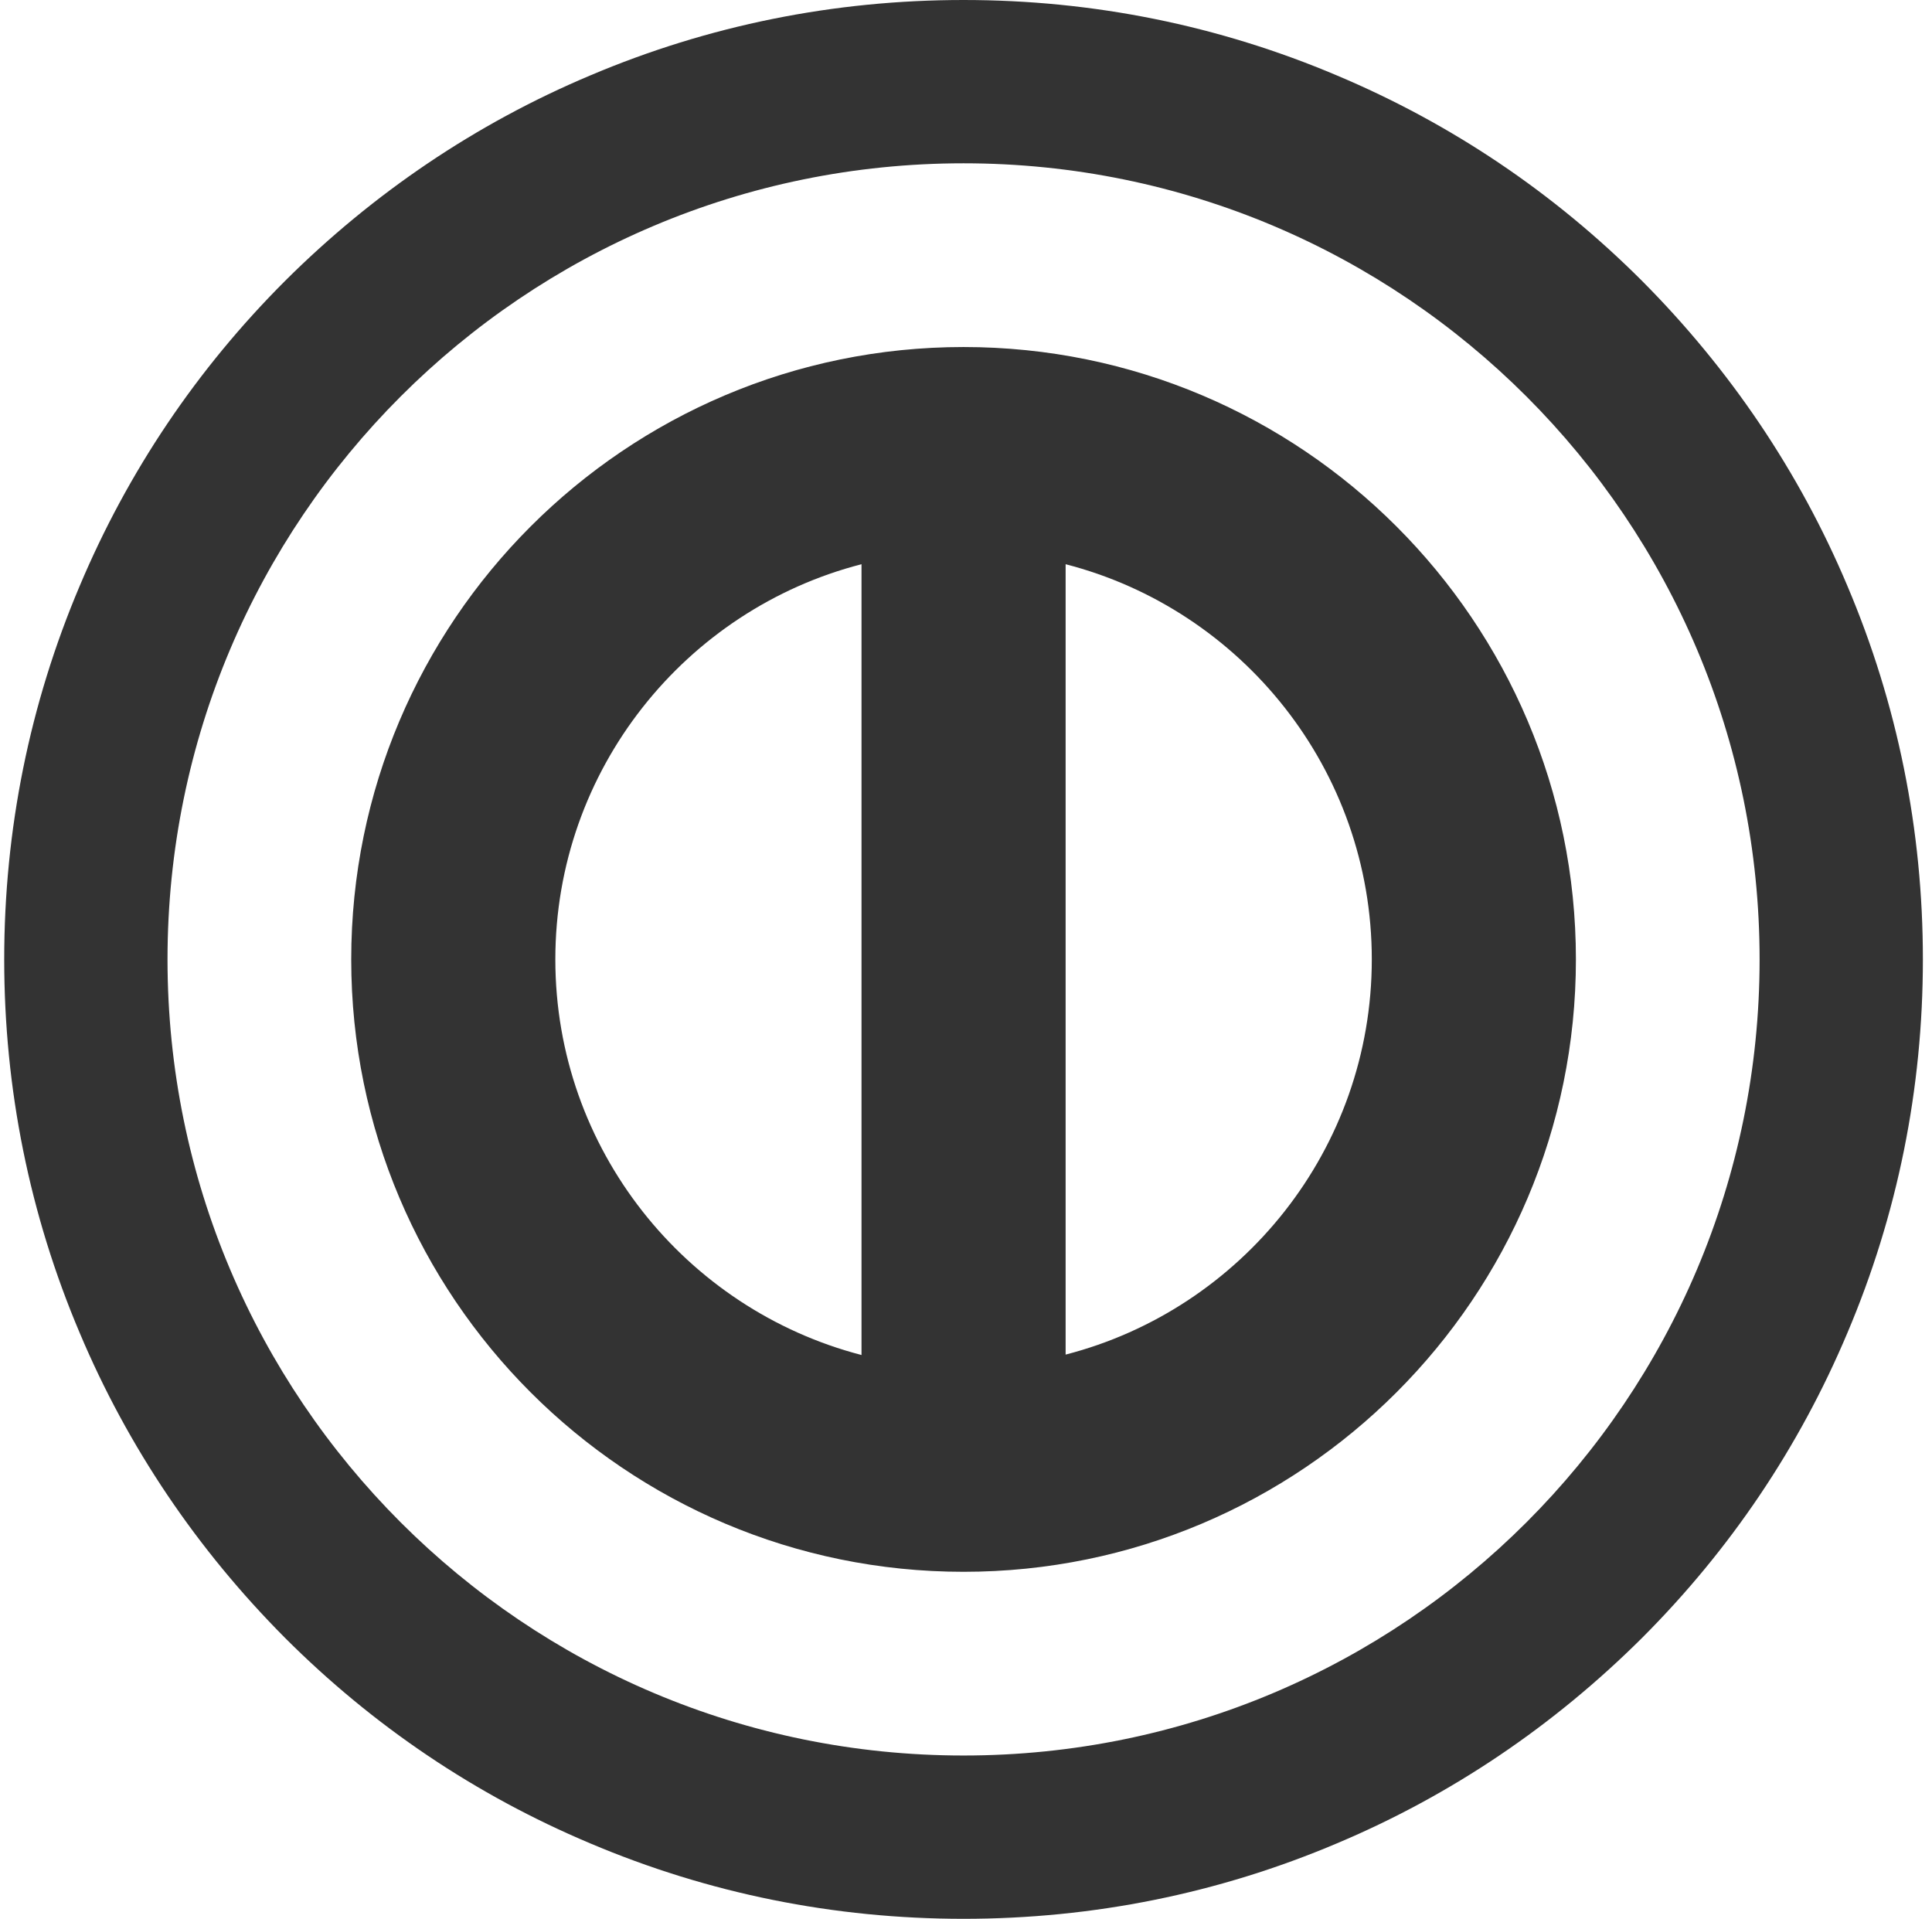 <svg width="145" height="144" viewBox="0 0 145 144" fill="none" xmlns="http://www.w3.org/2000/svg">
<g clip-path="url(#clip0_10_204)">
<path fill-rule="evenodd" clip-rule="evenodd" d="M132.061 72C132.061 39.003 105.314 12.255 72.316 12.255C39.319 12.255 12.572 39.003 12.572 72C12.572 104.997 39.319 131.745 72.316 131.745C105.314 131.745 132.061 104.997 132.061 72ZM44.282 5.668C53.167 1.9 62.604 0 72.316 0C82.029 0 91.465 1.9 100.35 5.668C108.929 9.283 116.619 14.461 123.237 21.079C129.824 27.697 135.033 35.387 138.648 43.966C142.417 52.851 144.316 62.288 144.316 72C144.316 81.712 142.417 91.149 138.648 100.034C135.033 108.613 129.855 116.303 123.237 122.921C116.619 129.508 108.929 134.717 100.35 138.332C91.465 142.1 82.029 144 72.316 144C62.604 144 53.167 142.1 44.282 138.332C35.704 134.717 28.013 129.539 21.396 122.921C14.808 116.303 9.6 108.613 5.984 100.034C2.216 91.149 0.316 81.712 0.316 72C0.316 62.288 2.216 52.851 5.984 43.966C9.6 35.387 14.778 27.697 21.396 21.079C28.013 14.492 35.704 9.283 44.282 5.668ZM26.36 72C26.36 46.632 46.949 26.043 72.317 26.043C97.686 26.043 118.275 46.632 118.275 72C118.275 97.369 97.686 117.958 72.317 117.958C46.949 117.958 26.36 97.369 26.36 72ZM64.658 42.342C51.453 45.743 41.679 57.753 41.679 72C41.679 86.247 51.453 98.257 64.658 101.689L64.658 42.342ZM79.977 42.342L79.977 101.658C93.182 98.257 102.956 86.247 102.956 72C102.956 57.753 93.182 45.743 79.977 42.342Z" fill="black" fill-opacity="0.8"/>
</g>
<defs>
<clipPath id="clip0_10_204">
<rect width="144" height="144" fill="white" transform="translate(0.316)"/>
</clipPath>
</defs>
</svg>
